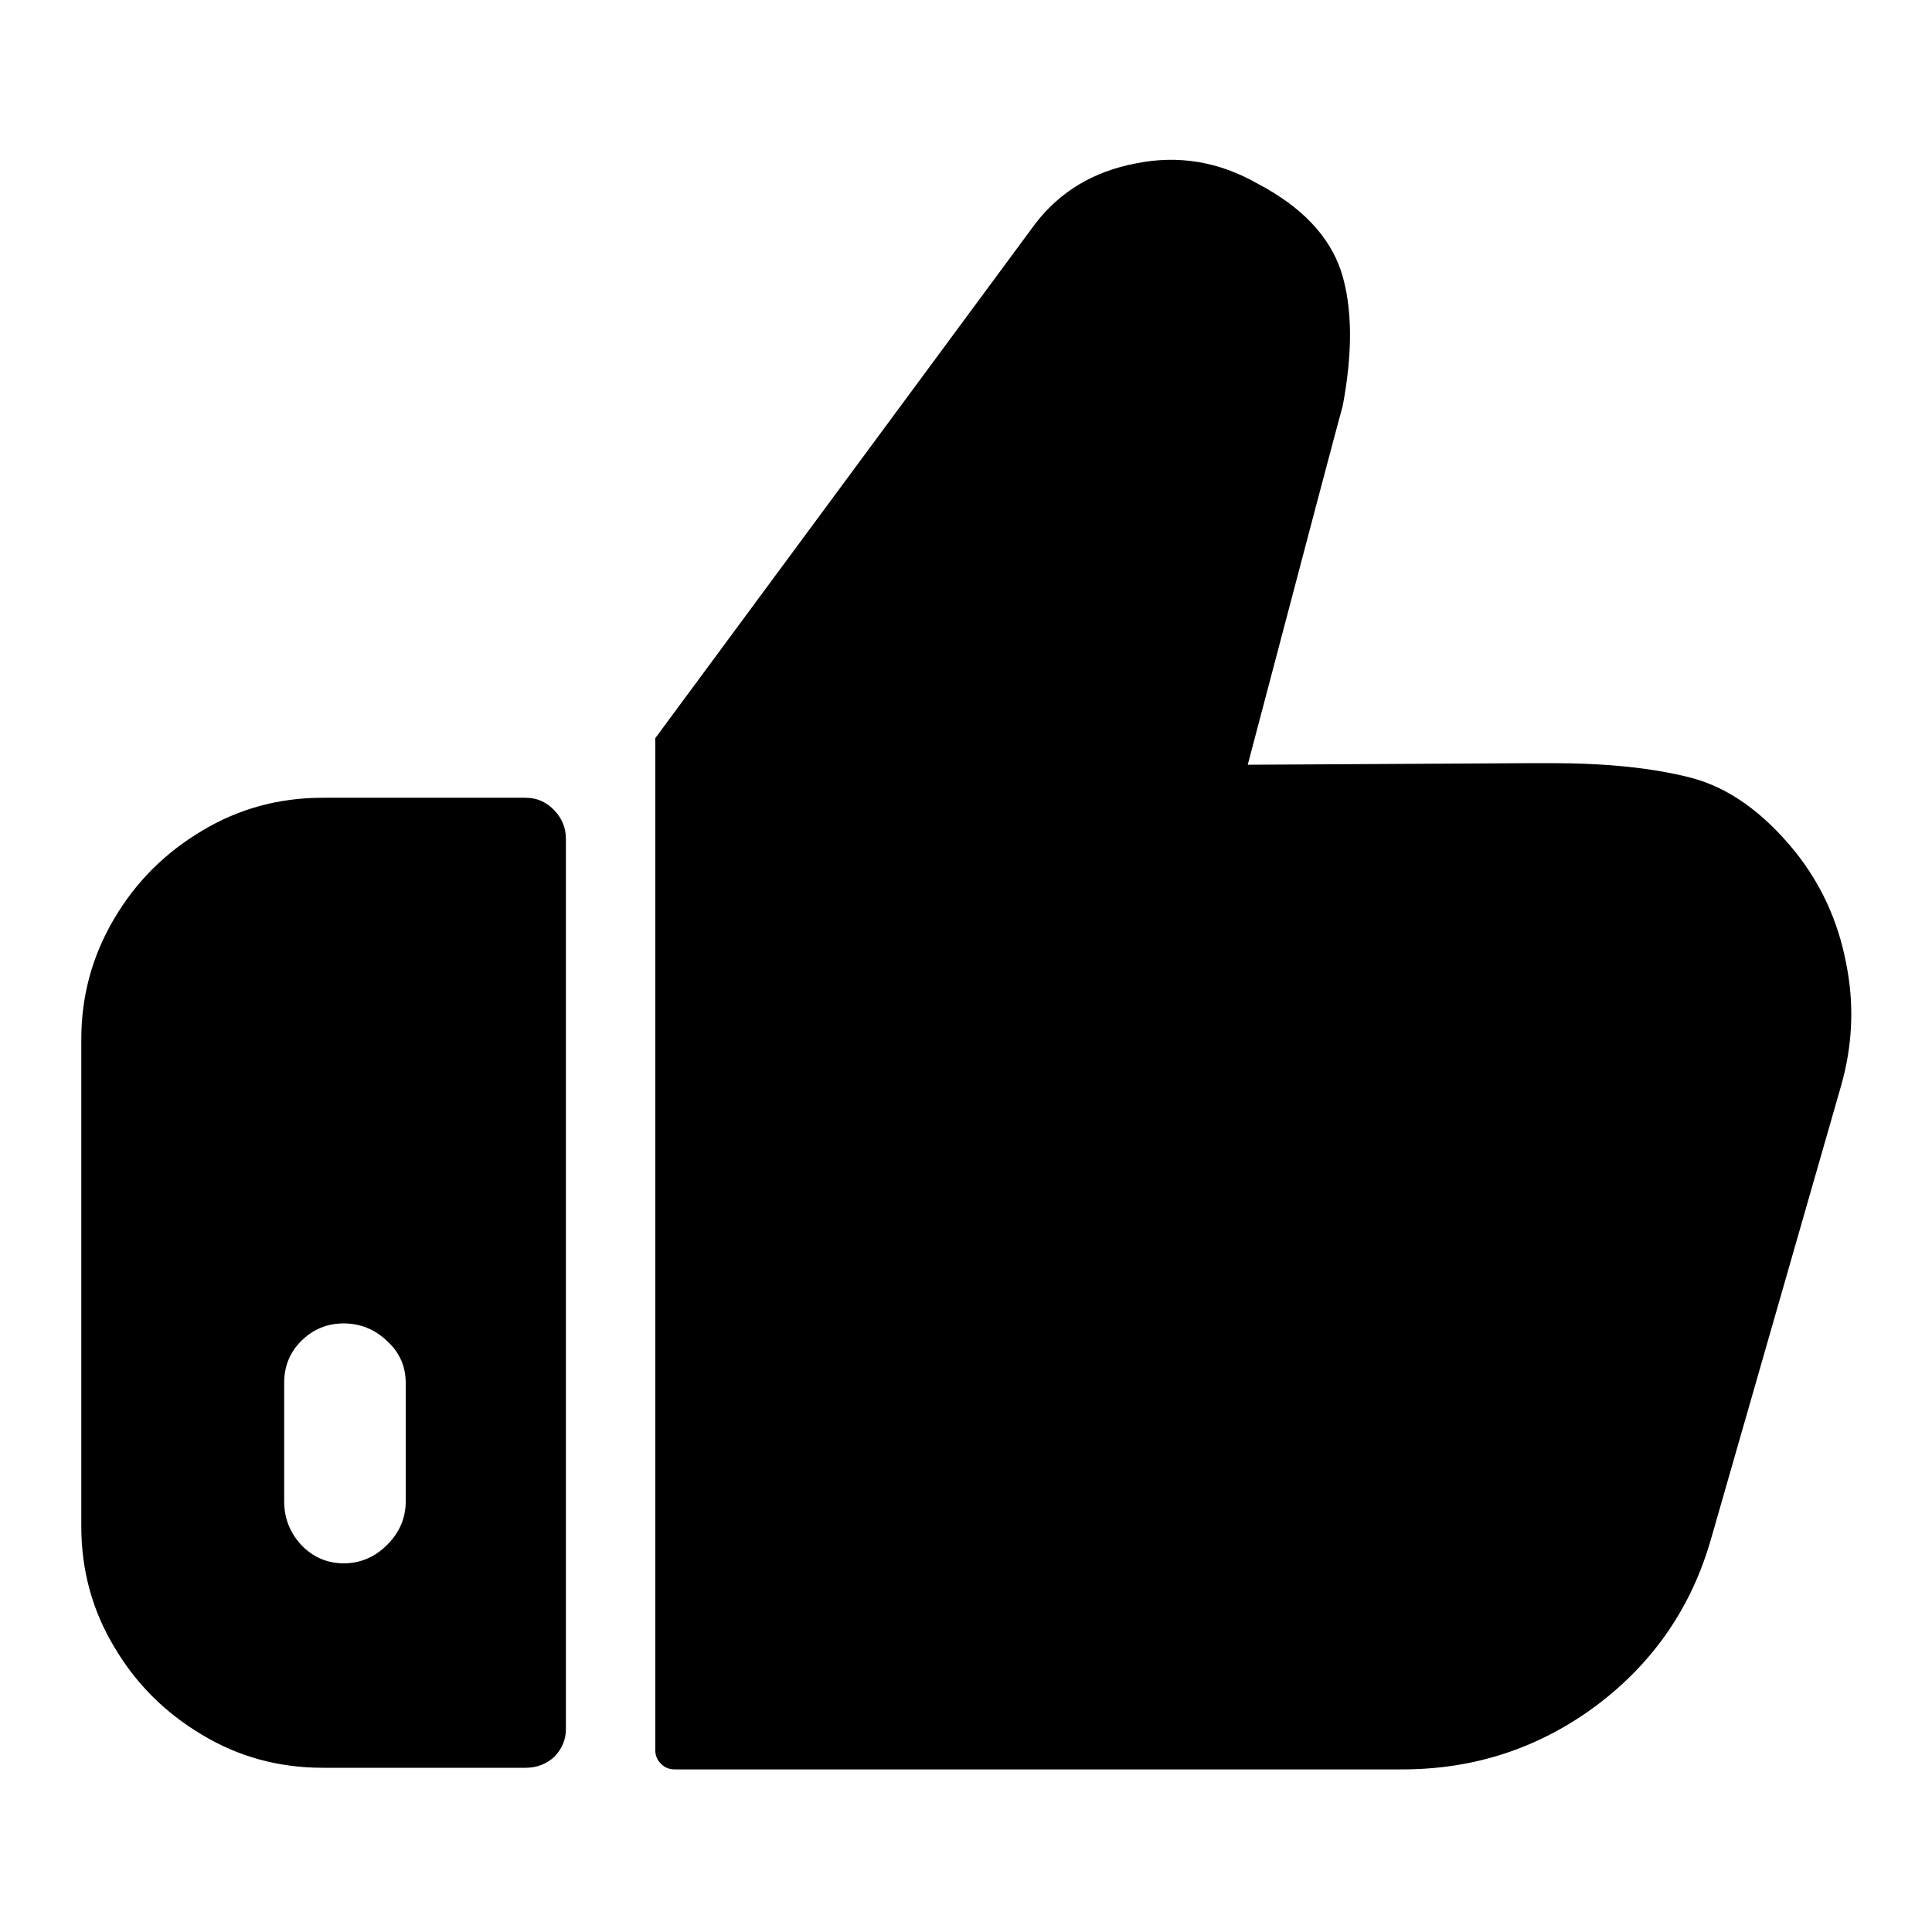 <?xml version="1.0" standalone="no"?>
<svg xmlns="http://www.w3.org/2000/svg" width="24" height="24"><rect width="24" height="24" opacity="0"></rect><g><path d="M4.01 9.91Q3.19 9.91 2.51 10.32Q1.82 10.73 1.42 11.41Q1.01 12.1 1.01 12.91L1.01 18.96Q1.01 19.78 1.42 20.46Q1.82 21.14 2.51 21.55Q3.19 21.96 4.01 21.96L6.53 21.96Q6.74 21.96 6.89 21.82Q7.03 21.67 7.03 21.48L7.03 10.42Q7.03 10.22 6.89 10.07Q6.74 9.91 6.53 9.91L4.01 9.91ZM3.53 17.18Q3.53 16.87 3.74 16.66Q3.96 16.44 4.27 16.44Q4.58 16.44 4.81 16.66Q5.04 16.87 5.04 17.18L5.04 18.65Q5.04 18.96 4.81 19.19Q4.58 19.42 4.27 19.42Q3.96 19.42 3.74 19.19Q3.53 18.96 3.53 18.65L3.53 17.18ZM8.14 21.74Q8.14 21.84 8.21 21.91Q8.28 21.98 8.38 21.98L17.42 21.98Q18.77 21.98 19.84 21.18Q20.9 20.38 21.26 19.1L22.87 13.49Q23.09 12.72 22.93 11.95Q22.78 11.18 22.3 10.58Q21.7 9.84 21 9.66Q20.3 9.48 19.27 9.48L19.06 9.48L15.5 9.5Q16.58 5.4 16.68 5.04Q16.87 4.03 16.66 3.37Q16.44 2.71 15.62 2.28Q14.9 1.87 14.11 2.03Q13.32 2.18 12.86 2.78L8.14 9.17L8.14 21.74Z" fill="currentColor"></path></g></svg>